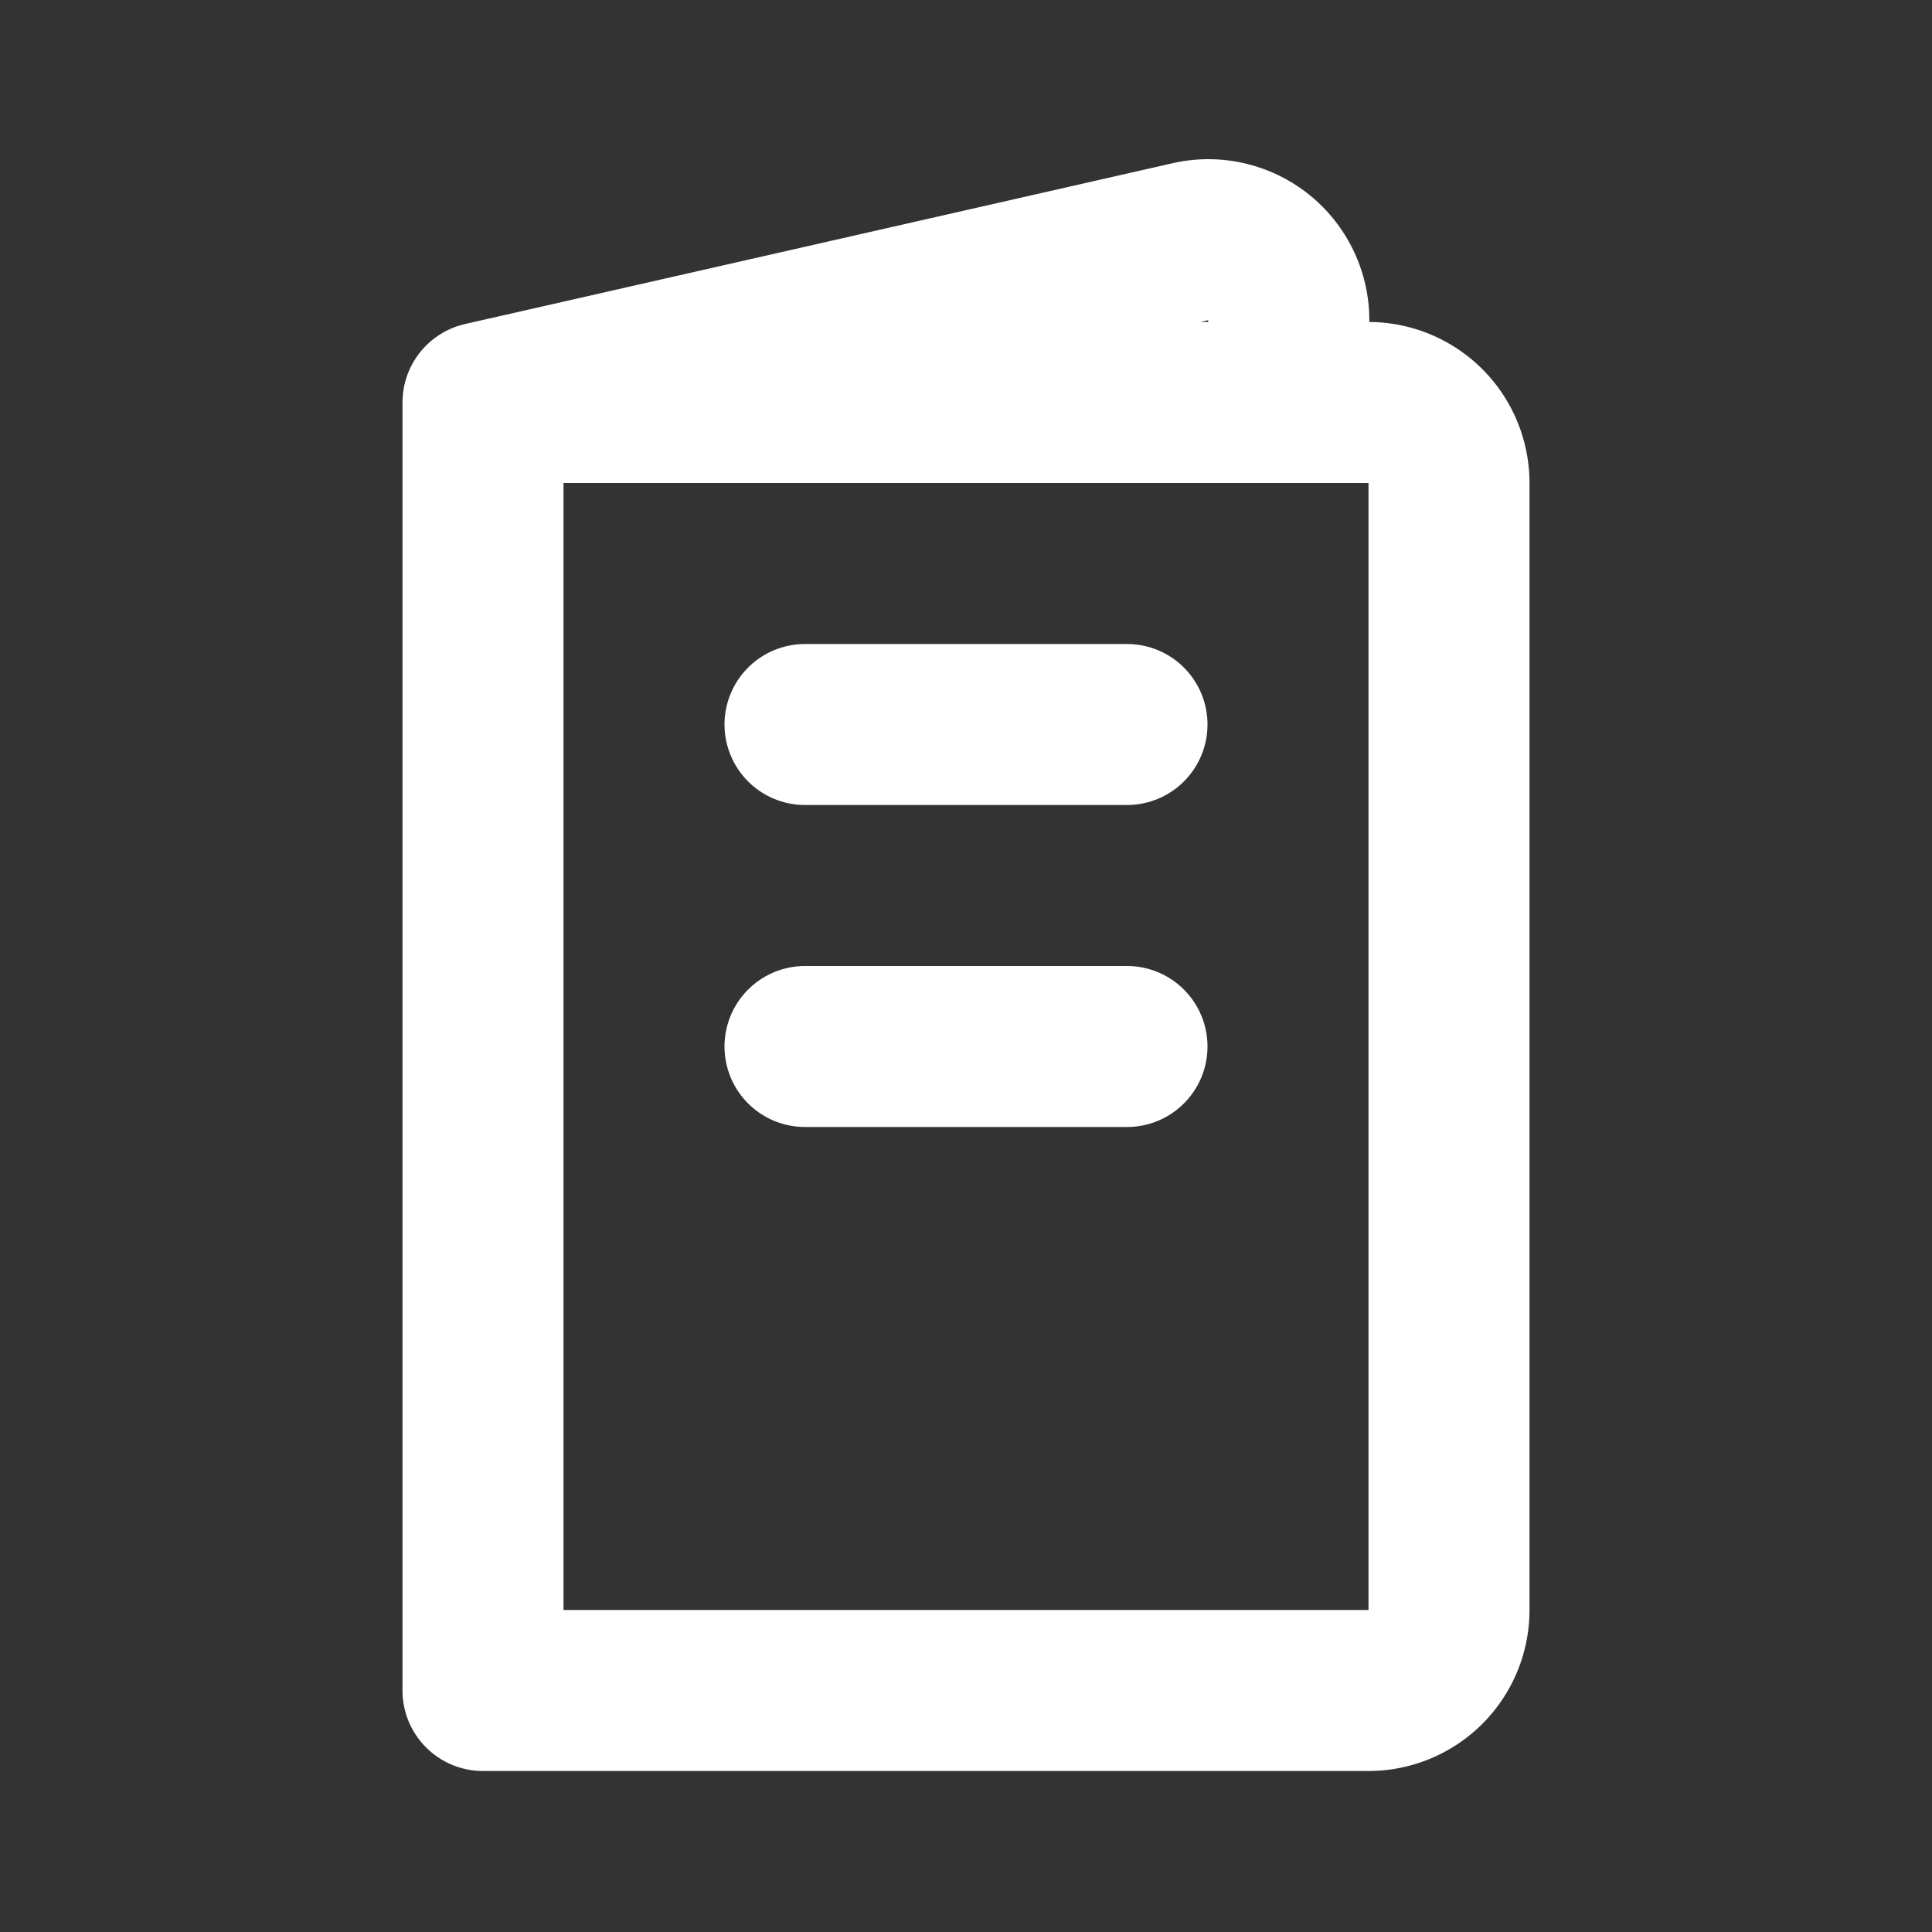 <svg fill="#000000" viewBox="0 0 24 24" id="menu-food" data-name="Line Color" xmlns="http://www.w3.org/2000/svg" class="icon line-color"><rect x="0" y="0" width="24" height="24" fill="#333333" stroke="none"/><g id="SVGRepo_bgCarrier" stroke-width="0"></g><g id="SVGRepo_tracerCarrier" stroke-linecap="round" stroke-linejoin="round"></g><g id="SVGRepo_iconCarrier"><path id="secondary" d="M10,9h4m-4,4h4" style="fill: none; stroke: #ffffff; stroke-linecap: round; stroke-linejoin: round; stroke-width: 2;"></path><path id="primary" d="M17,21H6V5H17a1,1,0,0,1,1,1V20A1,1,0,0,1,17,21ZM16,5V4.12A1,1,0,0,0,14.8,3L6,5Z" style="fill: none; stroke: #ffffff; stroke-linecap: round; stroke-linejoin: round; stroke-width: 2;"></path></g></svg>